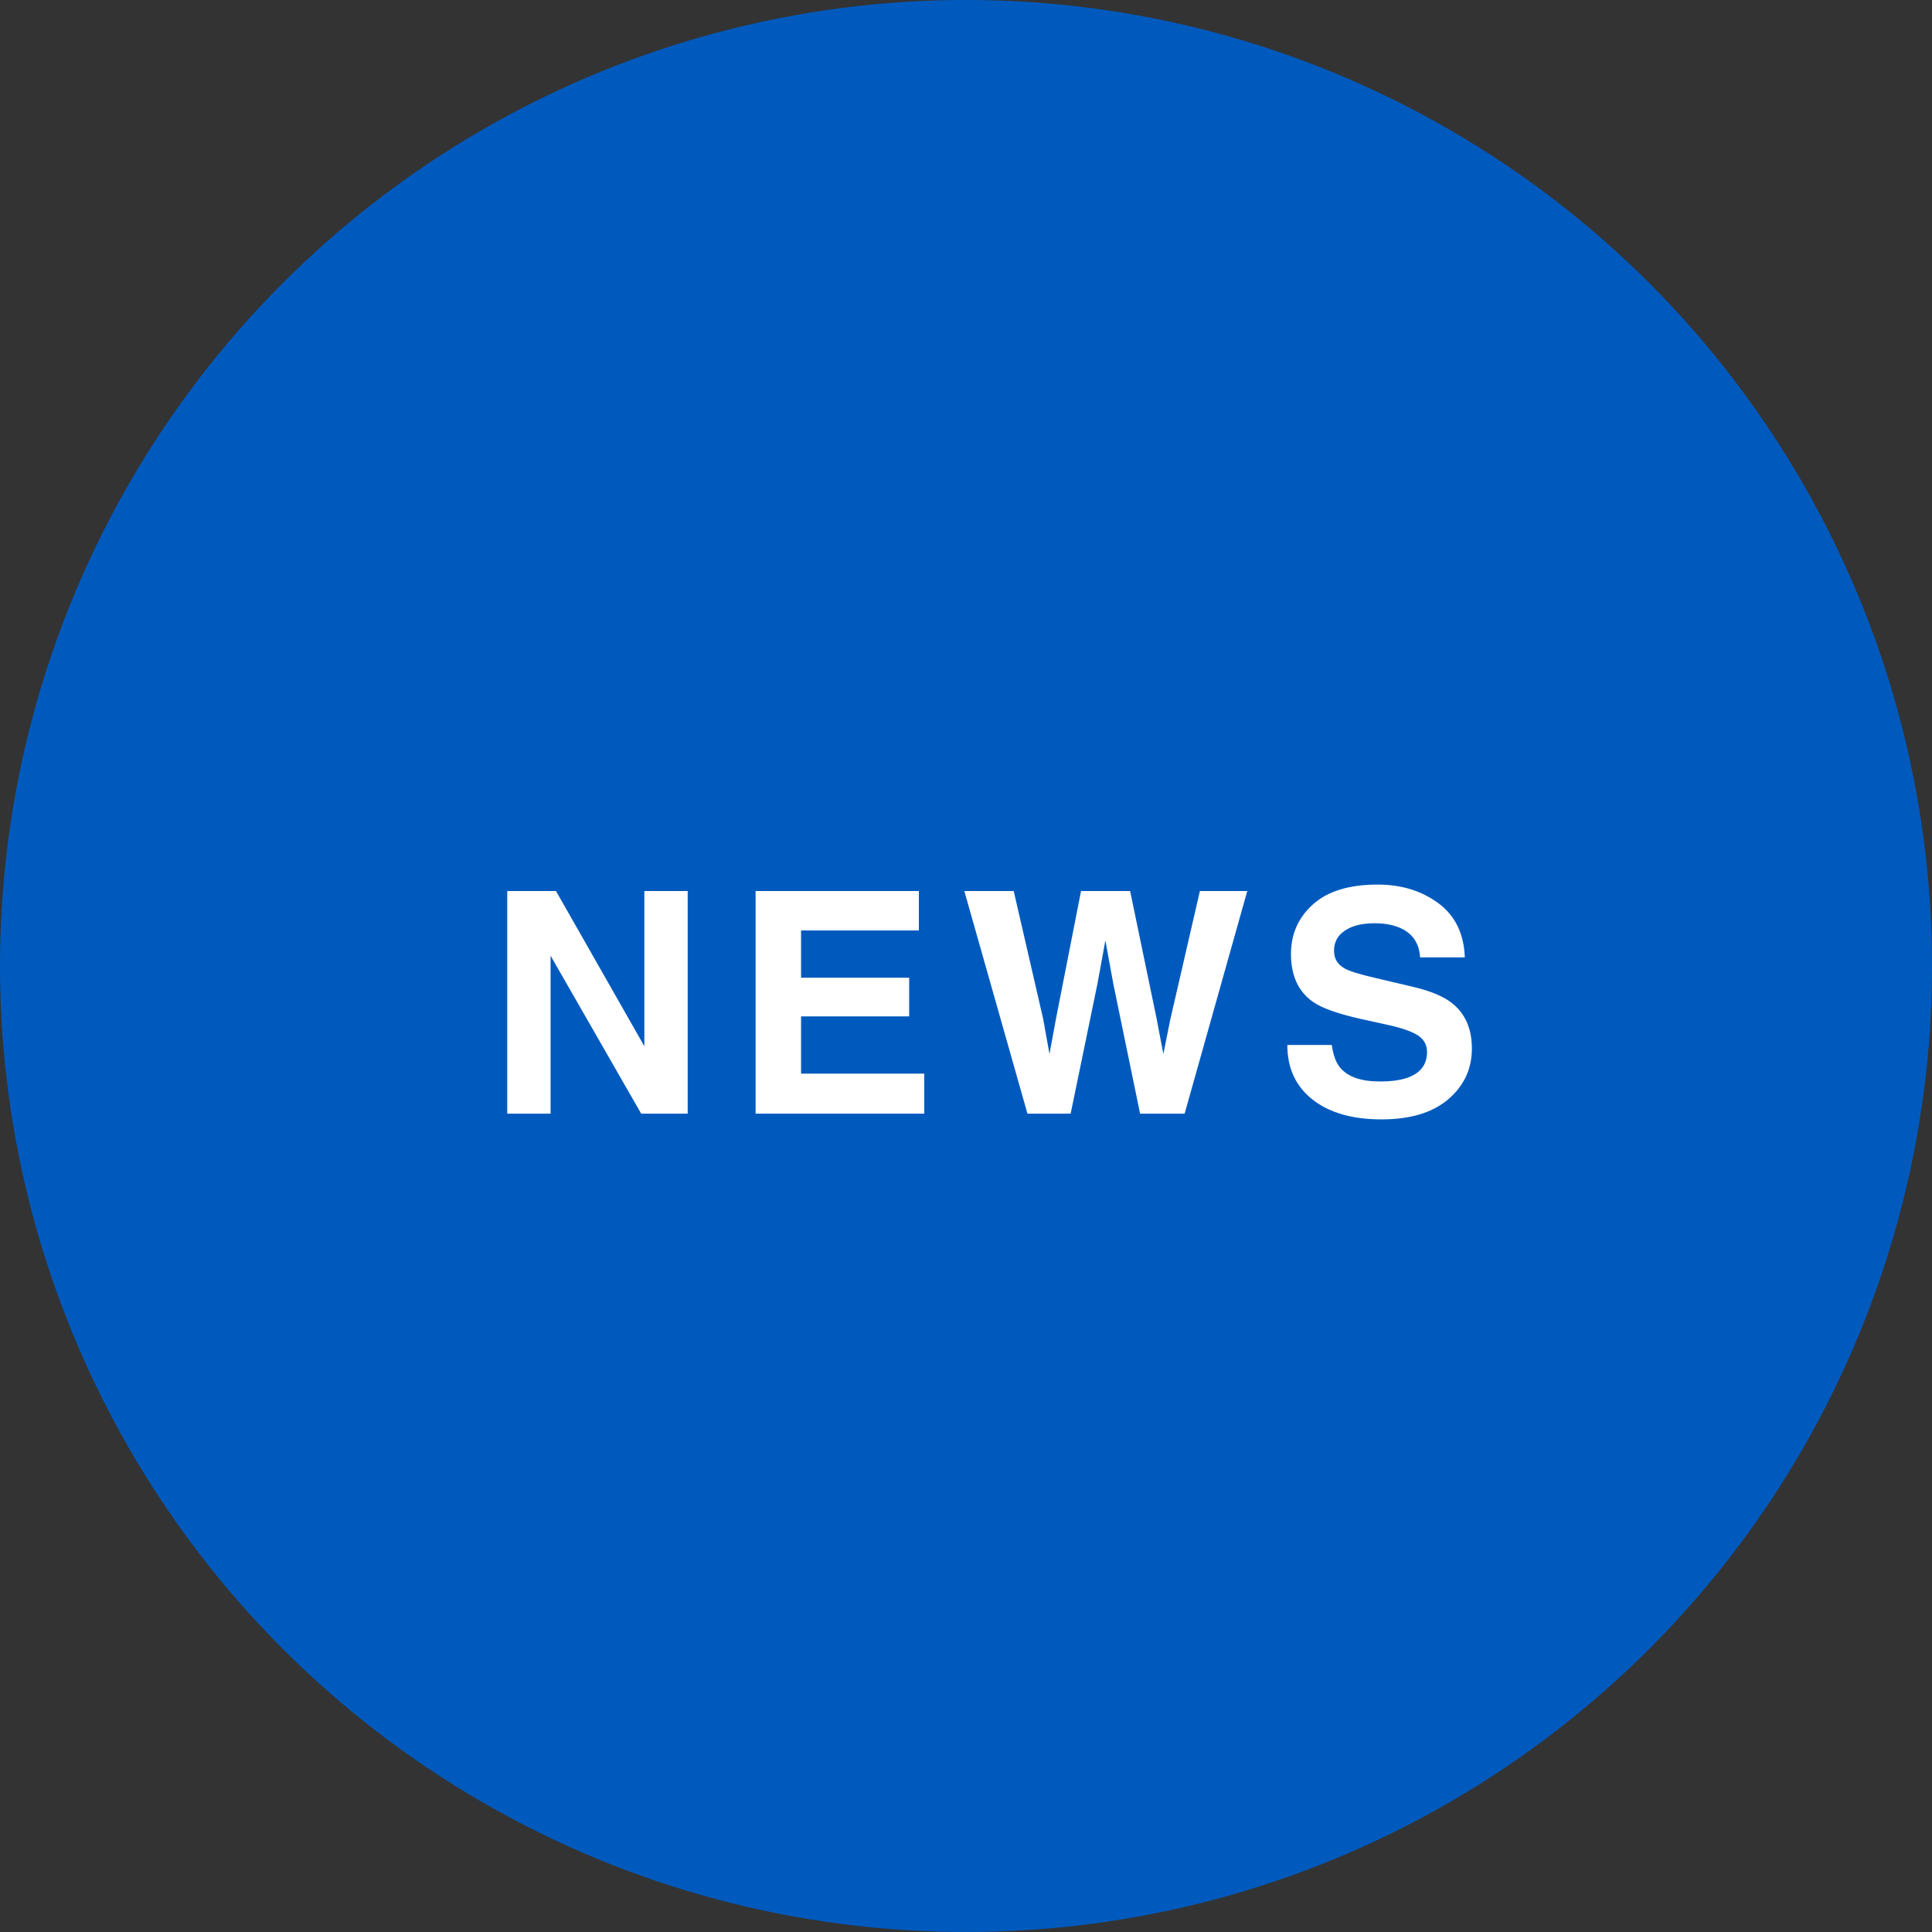 <?xml version="1.0" encoding="utf-8"?>
<!-- Generator: Adobe Illustrator 16.0.0, SVG Export Plug-In . SVG Version: 6.00 Build 0)  -->
<!DOCTYPE svg PUBLIC "-//W3C//DTD SVG 1.1//EN" "http://www.w3.org/Graphics/SVG/1.1/DTD/svg11.dtd">
<svg version="1.1" id="レイヤー_1" xmlns="http://www.w3.org/2000/svg" xmlns:xlink="http://www.w3.org/1999/xlink" x="0px"
	 y="0px" width="83.645px" height="83.645px" viewBox="0 0 83.645 83.645" enable-background="new 0 0 83.645 83.645"
	 xml:space="preserve">
<rect x="0" y="0" width="83.645" height="83.645" fill="#333333" stroke="none"/>
<g>
	<circle fill="#005ABE" cx="41.823" cy="41.822" r="41.823"/>
	<g enable-background="new    ">
		<path fill="#FFFFFF" d="M21.961,38.577h2.111l3.825,6.72v-6.72h1.876v9.638h-2.013l-3.923-6.838v6.838h-1.876V38.577z"/>
		<path fill="#FFFFFF" d="M39.781,40.284h-5.1v2.046h4.681v1.674h-4.681v2.479h5.335v1.732h-7.303v-9.638h7.068V40.284z"/>
		<path fill="#FFFFFF" d="M43.888,38.577l1.272,5.52l0.277,1.535l0.277-1.504l1.089-5.551h2.125l1.146,5.519l0.293,1.536
			l0.297-1.477l1.285-5.578H54l-2.712,9.638H49.36l-1.163-5.636l-0.34-1.863l-0.341,1.863l-1.163,5.636h-1.87l-2.733-9.638H43.888z"
			/>
		<path fill="#FFFFFF" d="M57.658,45.24c0.062,0.44,0.184,0.77,0.366,0.987c0.334,0.396,0.905,0.595,1.716,0.595
			c0.485,0,0.879-0.053,1.182-0.157c0.574-0.2,0.861-0.573,0.861-1.118c0-0.317-0.141-0.564-0.422-0.738
			c-0.281-0.17-0.728-0.32-1.338-0.451l-1.043-0.229c-1.025-0.227-1.73-0.474-2.114-0.739c-0.649-0.444-0.974-1.14-0.974-2.086
			c0-0.863,0.317-1.58,0.953-2.15c0.635-0.571,1.568-0.857,2.799-0.857c1.028,0,1.905,0.27,2.631,0.808
			c0.727,0.539,1.107,1.32,1.143,2.345h-1.936c-0.035-0.58-0.295-0.992-0.777-1.236c-0.322-0.161-0.722-0.242-1.2-0.242
			c-0.532,0-0.956,0.105-1.273,0.314s-0.476,0.501-0.476,0.876c0,0.345,0.156,0.602,0.469,0.771
			c0.201,0.113,0.628,0.246,1.281,0.398l1.69,0.399c0.741,0.174,1.297,0.407,1.667,0.699c0.574,0.453,0.861,1.109,0.861,1.968
			c0,0.881-0.34,1.612-1.021,2.194c-0.681,0.581-1.643,0.872-2.885,0.872c-1.269,0-2.267-0.286-2.993-0.859
			c-0.728-0.573-1.091-1.361-1.091-2.363H57.658z"/>
	</g>
</g>
</svg>
